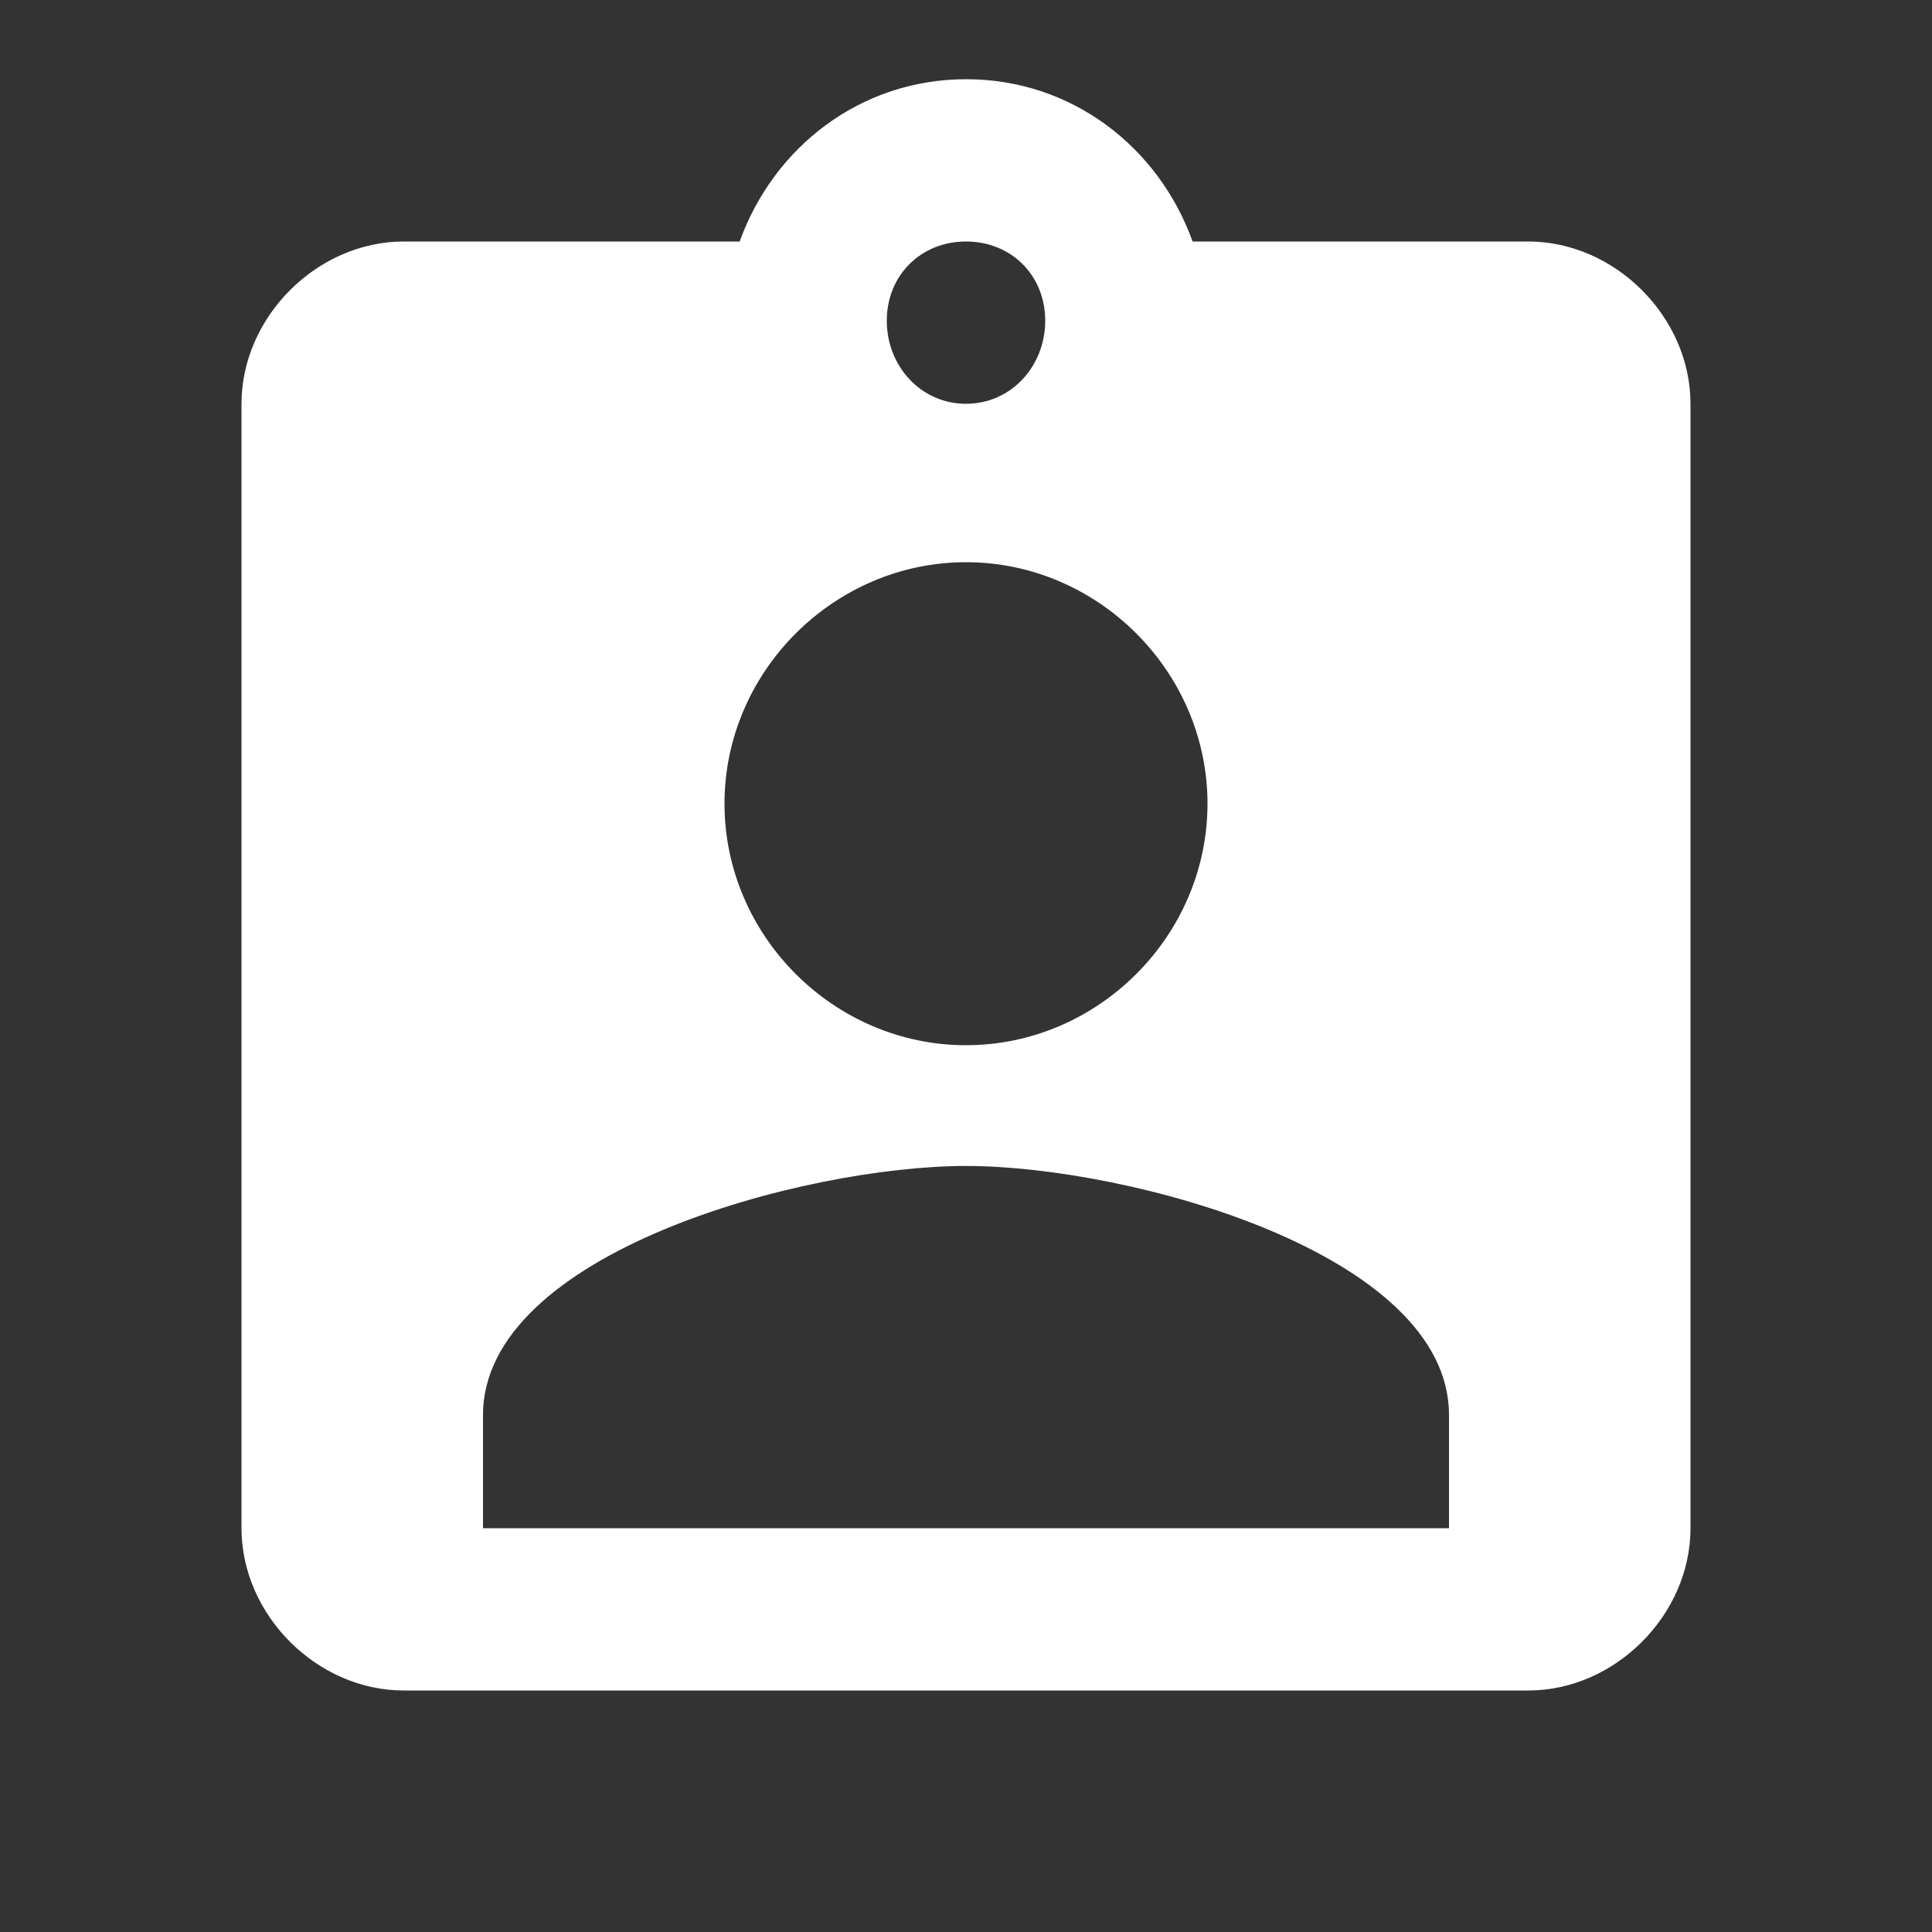 <?xml version="1.0" encoding="utf-8"?>
<!-- Generated by IcoMoon.io -->
<!DOCTYPE svg PUBLIC "-//W3C//DTD SVG 1.1//EN" "http://www.w3.org/Graphics/SVG/1.1/DTD/svg11.dtd">
<svg version="1.1" xmlns="http://www.w3.org/2000/svg" xmlns:xlink="http://www.w3.org/1999/xlink" width="14" height="14" viewBox="0 0 14 14">
<rect x="0" y="0" width="14" height="14" fill="#333333" stroke="none"/>
<path fill="#fff" d="M10.5 11.074v-0.82c0-1.176-2.324-1.805-3.5-1.805s-3.5 0.629-3.5 1.805v0.82h7zM7 4.074c-0.957 0-1.75 0.793-1.75 1.75s0.793 1.75 1.75 1.75 1.75-0.793 1.75-1.75-0.793-1.75-1.75-1.75zM7 1.75c-0.328 0-0.574 0.246-0.574 0.574s0.246 0.602 0.574 0.602 0.574-0.273 0.574-0.602-0.246-0.574-0.574-0.574zM11.074 1.75c0.629 0 1.176 0.547 1.176 1.176v8.148c0 0.629-0.547 1.176-1.176 1.176h-8.148c-0.629 0-1.176-0.547-1.176-1.176v-8.148c0-0.629 0.547-1.176 1.176-1.176h2.434c0.246-0.684 0.875-1.176 1.641-1.176s1.395 0.492 1.641 1.176h2.434z"></path>
</svg>
